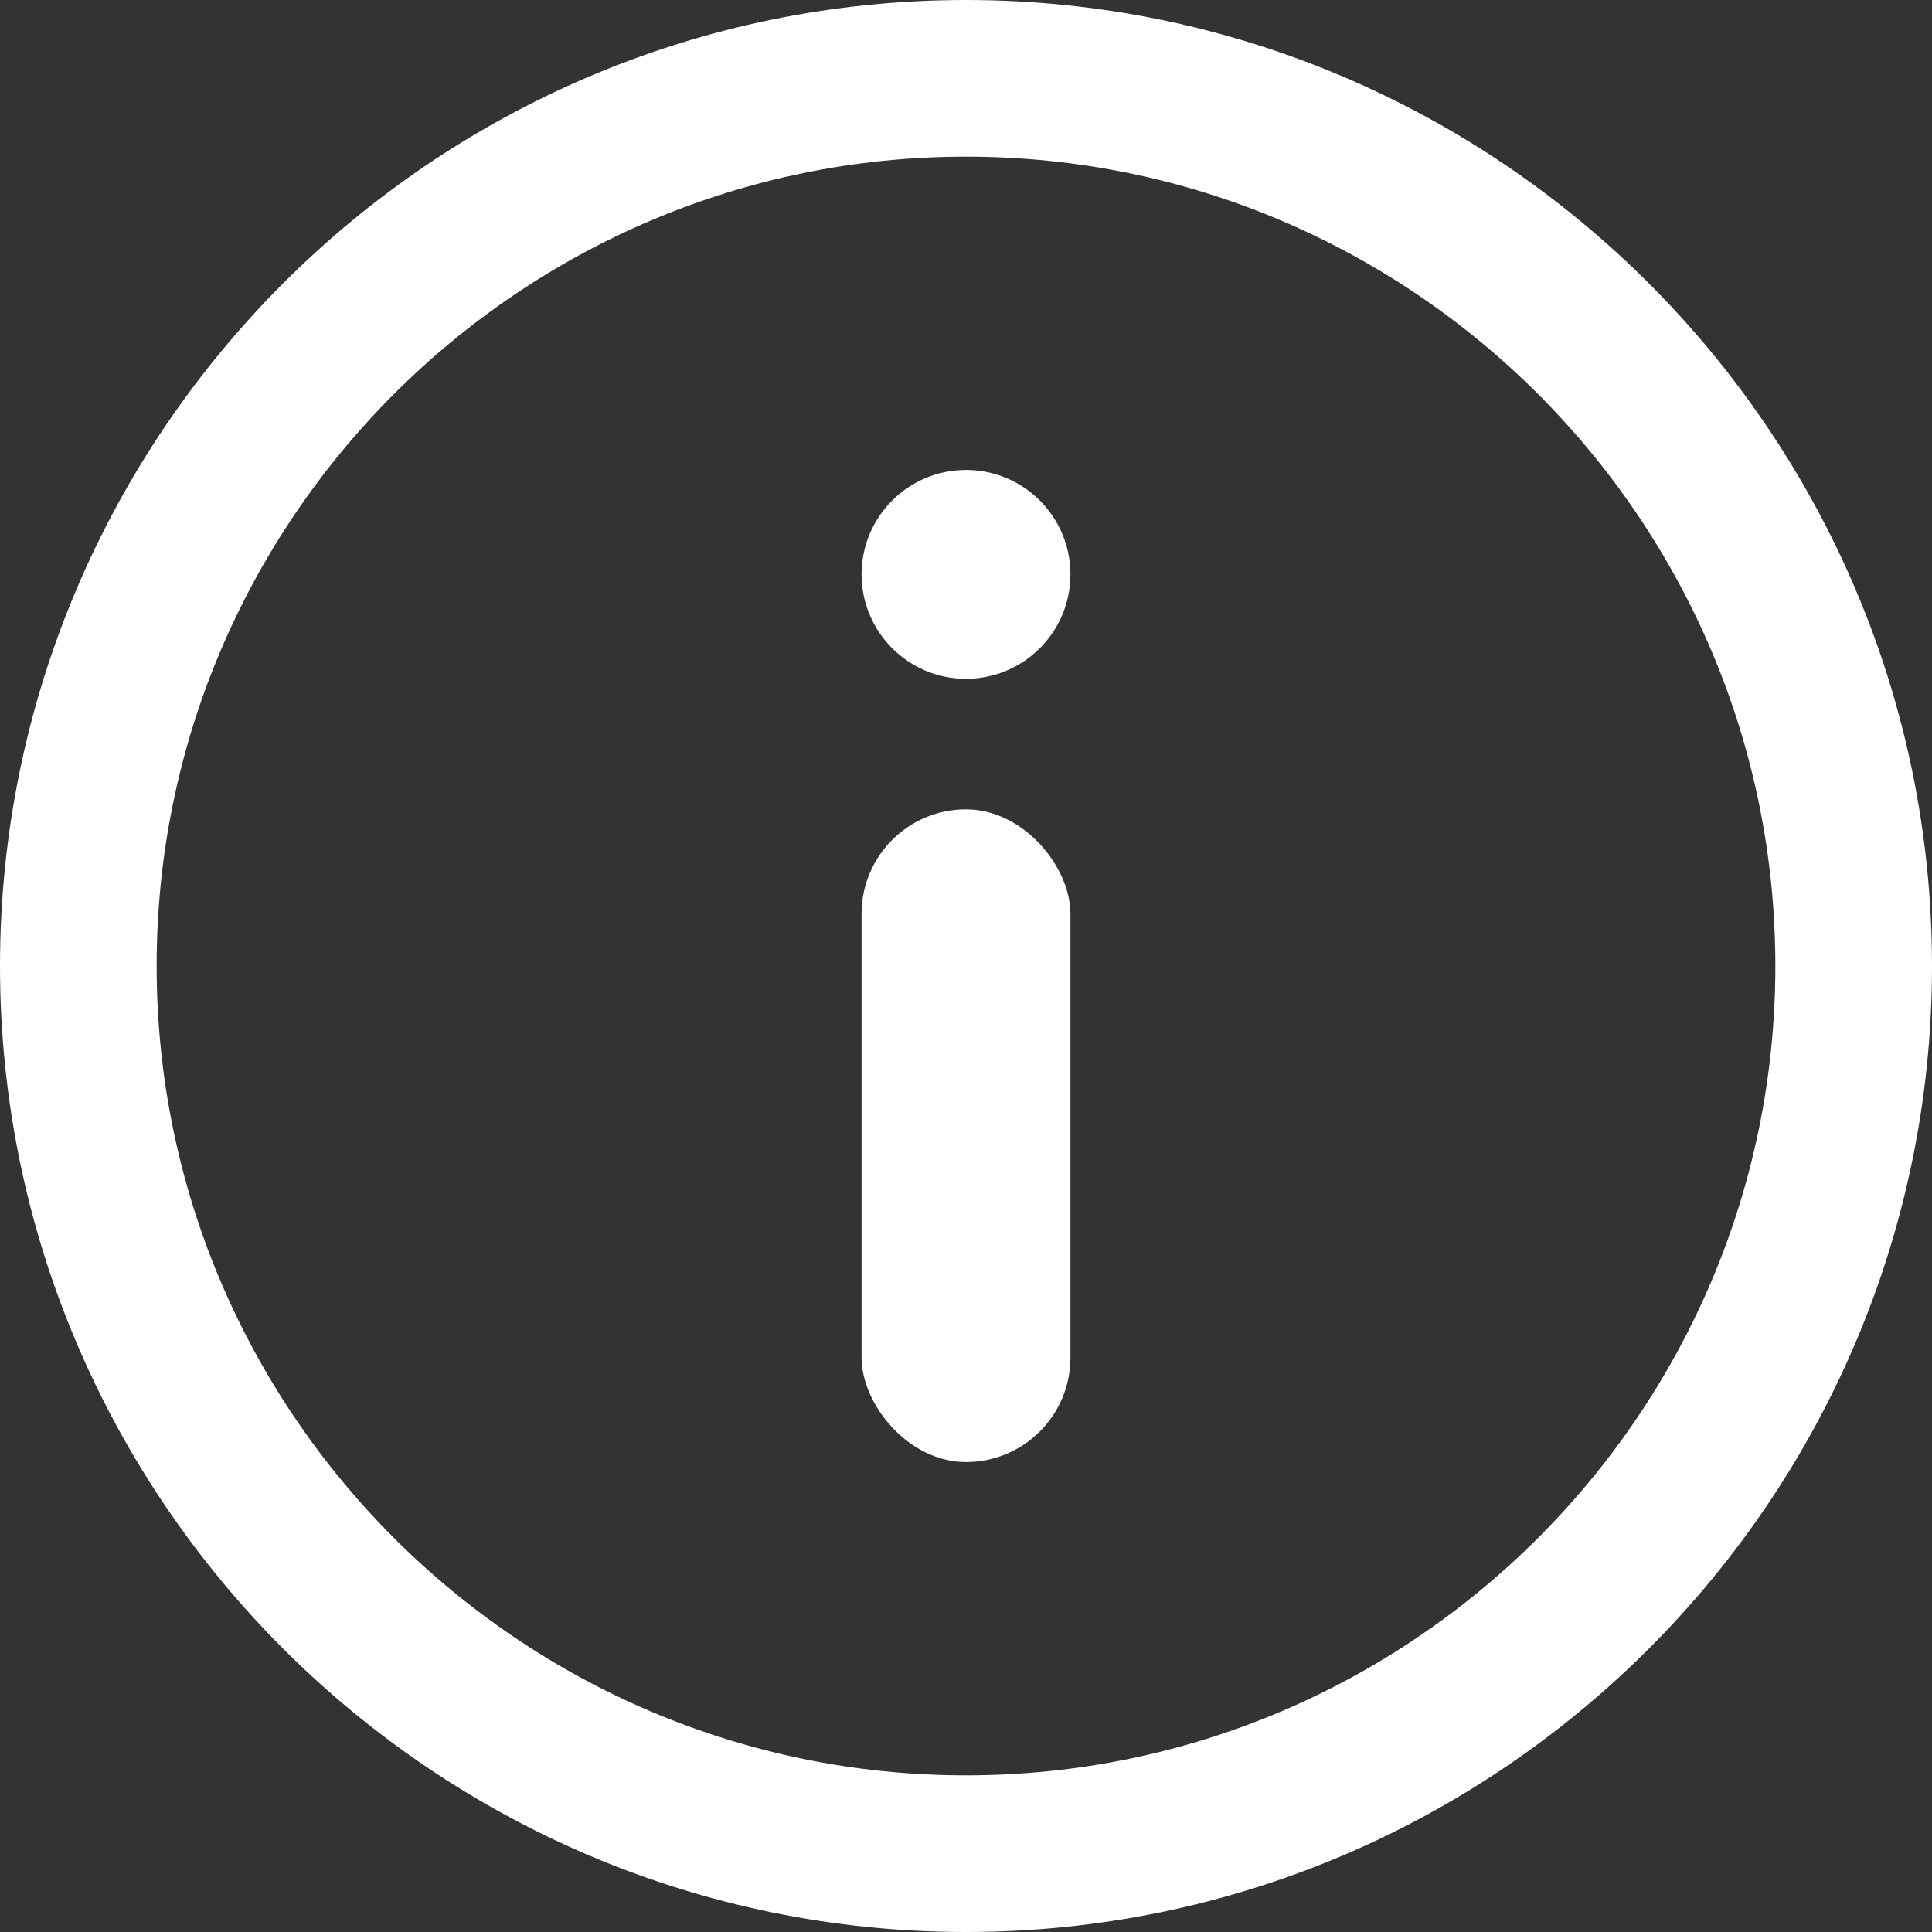 <?xml version="1.0" encoding="UTF-8"?>
<svg width="74px" height="74px" viewBox="0 0 74 74" version="1.1" xmlns="http://www.w3.org/2000/svg" xmlns:xlink="http://www.w3.org/1999/xlink">
    <rect x="0" y="0" width="74" height="74" fill="#333333" stroke="none"/>
    <!-- Generator: Sketch 47.1 (45422) - http://www.bohemiancoding.com/sketch -->
    <title>alert-info-icon</title>
    <desc>Created with Sketch.</desc>
    <defs>
        <rect id="path-1" x="0" y="0" width="100" height="100"></rect>
    </defs>
    <g id="Final" stroke="none" stroke-width="1" fill="none" fill-rule="evenodd">
        <g id="Alert-info" transform="translate(-475, -113)">
            <g id="alert-info-icon" transform="translate(462, 100)">
                <mask id="mask-2" fill="white">
                    <use xlink:href="#path-1"></use>
                </mask>
                <g id="Mask"></g>
                <path d="M84,50 C84,68.747 68.747,84 50,84 C31.253,84 16,68.747 16,50 C16,31.253 31.253,16 50,16 C68.747,16 84,31.253 84,50" id="information" stroke="#FFFFFF" stroke-width="6"></path>
                <rect id="Rectangle-5" fill="#FFFFFF" x="46" y="44" width="8" height="25" rx="4"></rect>
                <circle id="Oval-5" fill="#FFFFFF" cx="50" cy="35" r="4"></circle>
            </g>
        </g>
    </g>
</svg>